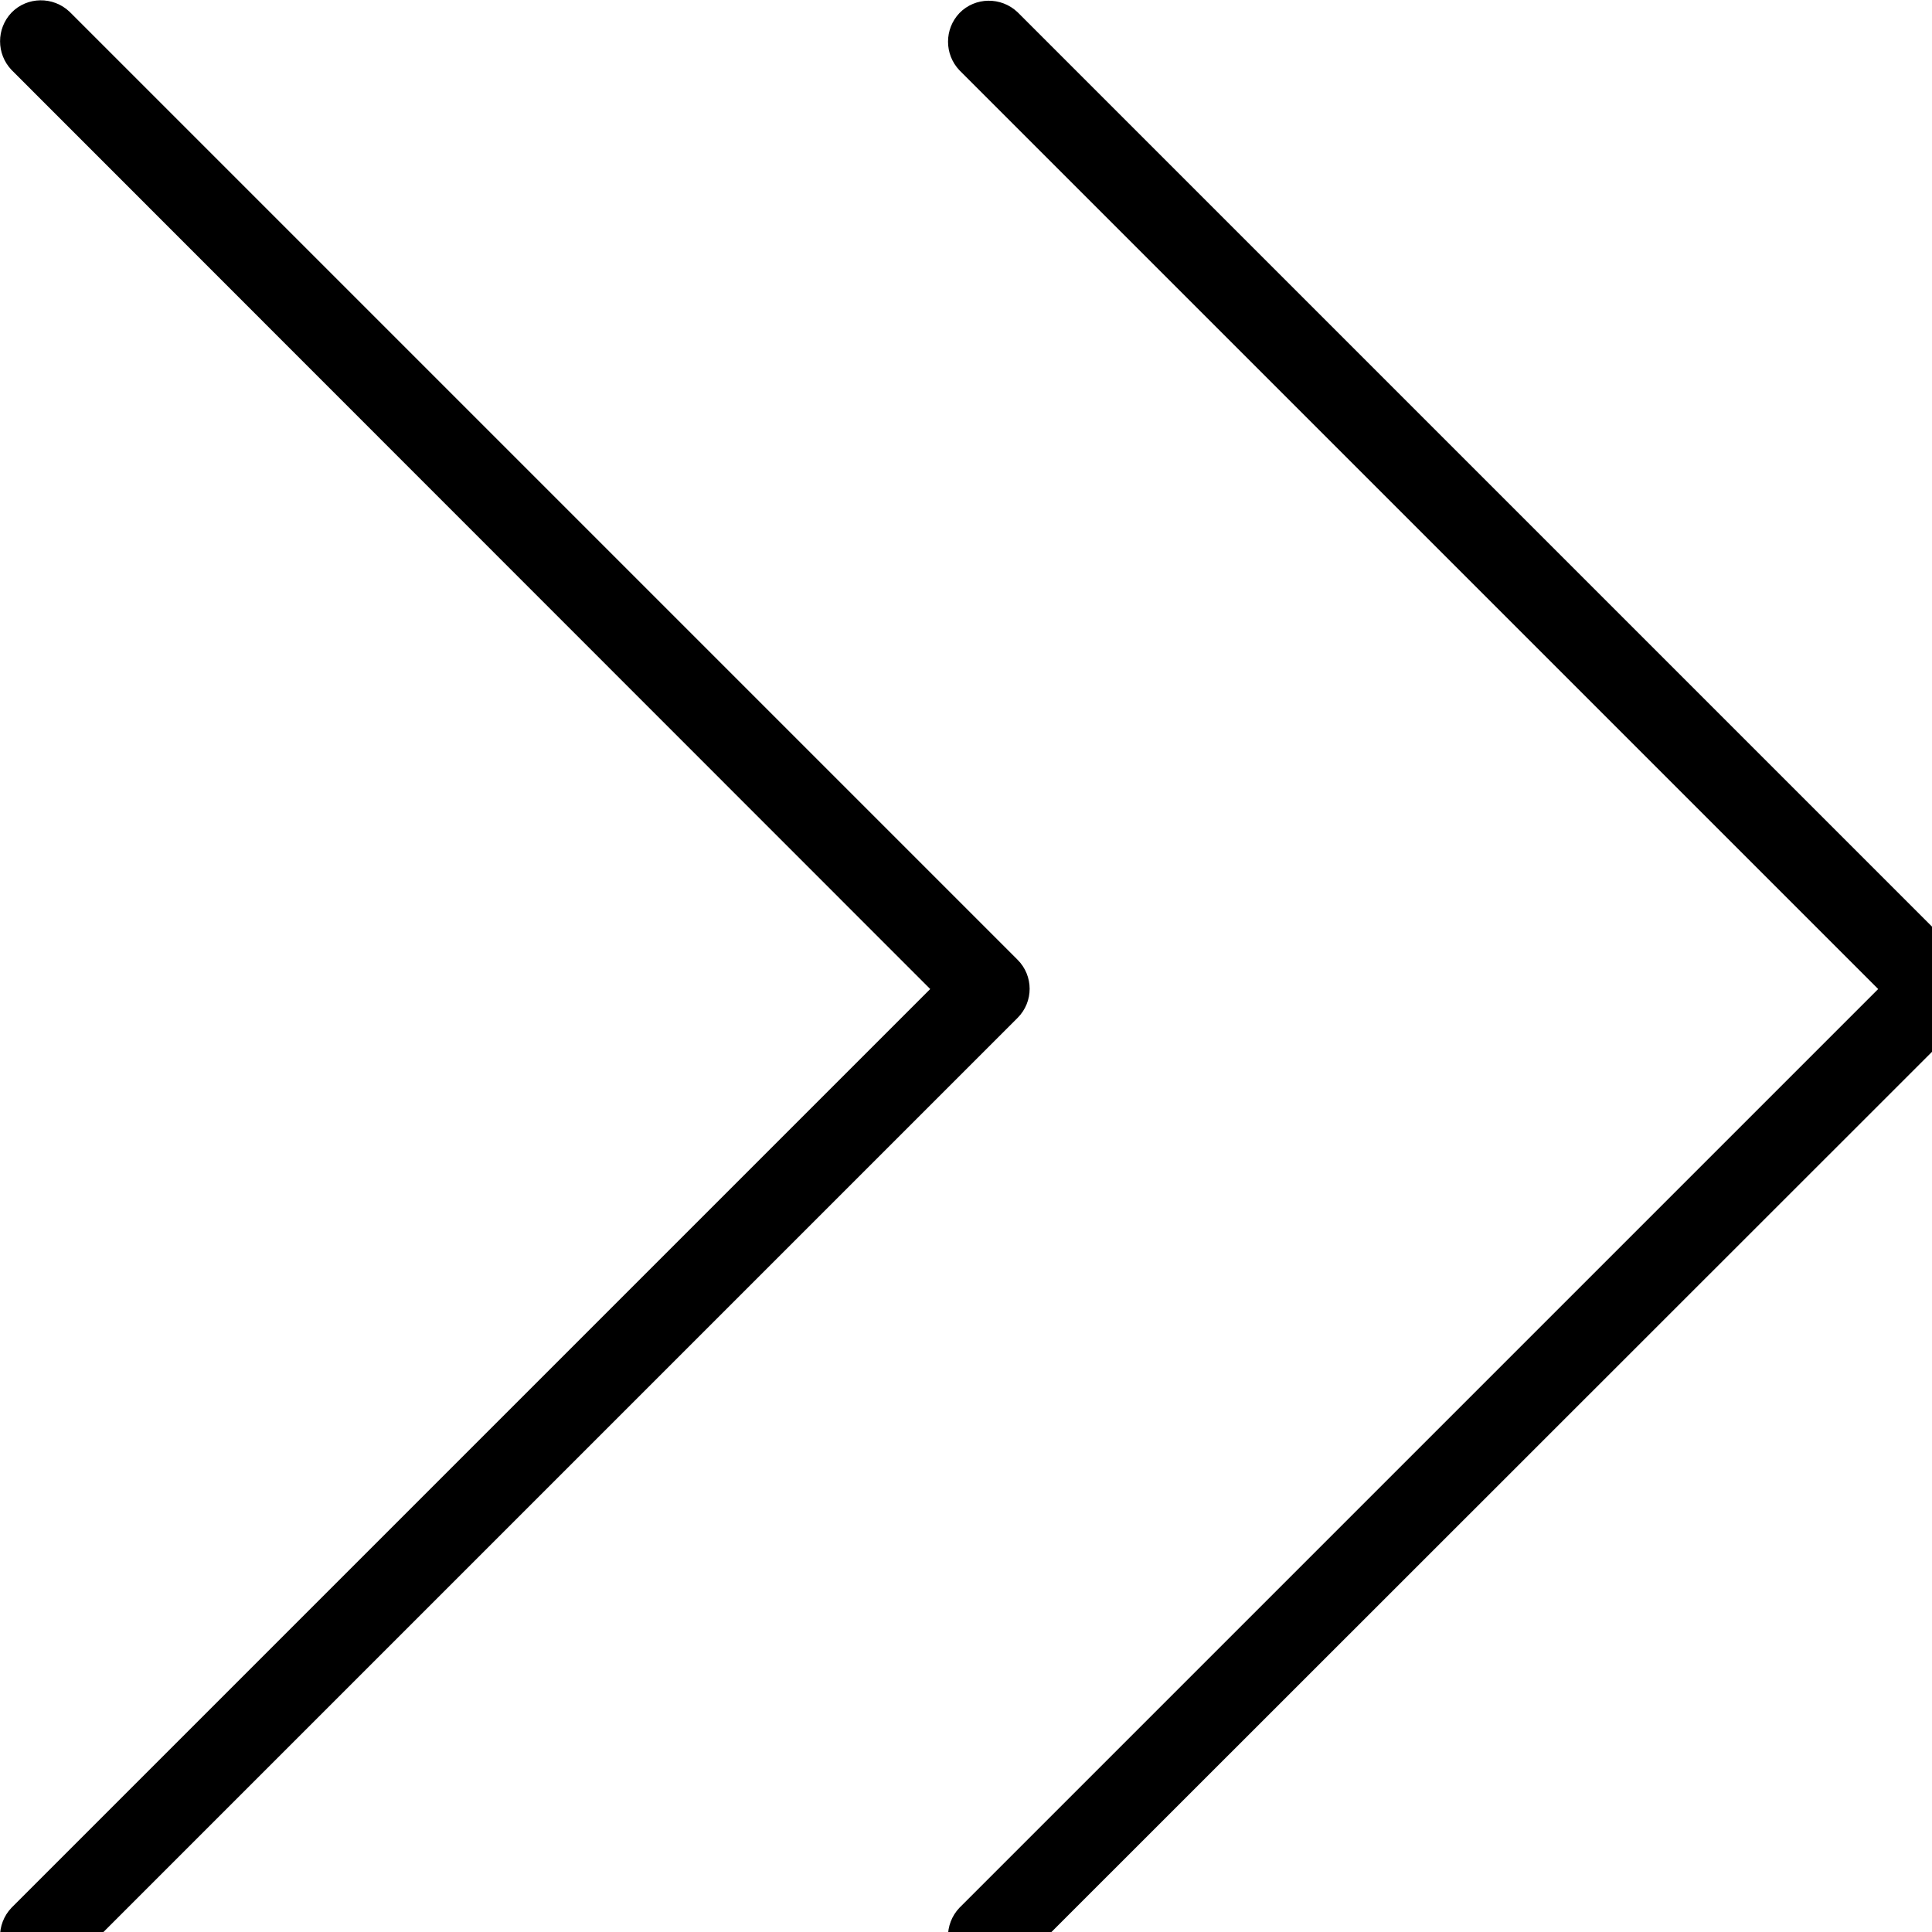 <svg width="500" height="500" xmlns="http://www.w3.org/2000/svg">
    <g>
        <g transform="rotate(-180, 255.901, 255.9)" id="svg_1">
            <g id="svg_2">
                <g id="svg_3">
                    <path id="svg_4"
                          d="m271.067,255.84l237.76,-237.76c4.053,-4.267 3.947,-10.987 -0.213,-15.04c-4.16,-3.947 -10.667,-3.947 -14.827,0l-245.334,245.333c-4.16,4.16 -4.16,10.88 0,15.04l245.333,245.333c4.267,4.053 10.987,3.947 15.04,-0.213c3.947,-4.16 3.947,-10.667 0,-14.827l-237.759,-237.866z"/>
                    <path id="svg_5"
                          d="m25.733,255.84l237.76,-237.76c4.053,-4.267 3.947,-10.987 -0.213,-15.04c-4.16,-3.947 -10.667,-3.947 -14.827,0l-245.333,245.227c-4.16,4.16 -4.16,10.88 0,15.04l245.333,245.333c4.267,4.053 10.987,3.947 15.04,-0.213c3.947,-4.16 3.947,-10.667 0,-14.827l-237.76,-237.76z"/>
                </g>
            </g>
        </g>
        <g id="svg_6"/>
        <g id="svg_7"/>
        <g id="svg_8"/>
        <g id="svg_9"/>
        <g id="svg_10"/>
        <g id="svg_11"/>
        <g id="svg_12"/>
        <g id="svg_13"/>
        <g id="svg_14"/>
        <g id="svg_15"/>
        <g id="svg_16"/>
        <g id="svg_17"/>
        <g id="svg_18"/>
        <g id="svg_19"/>
        <g id="svg_20"/>
    </g>
</svg>